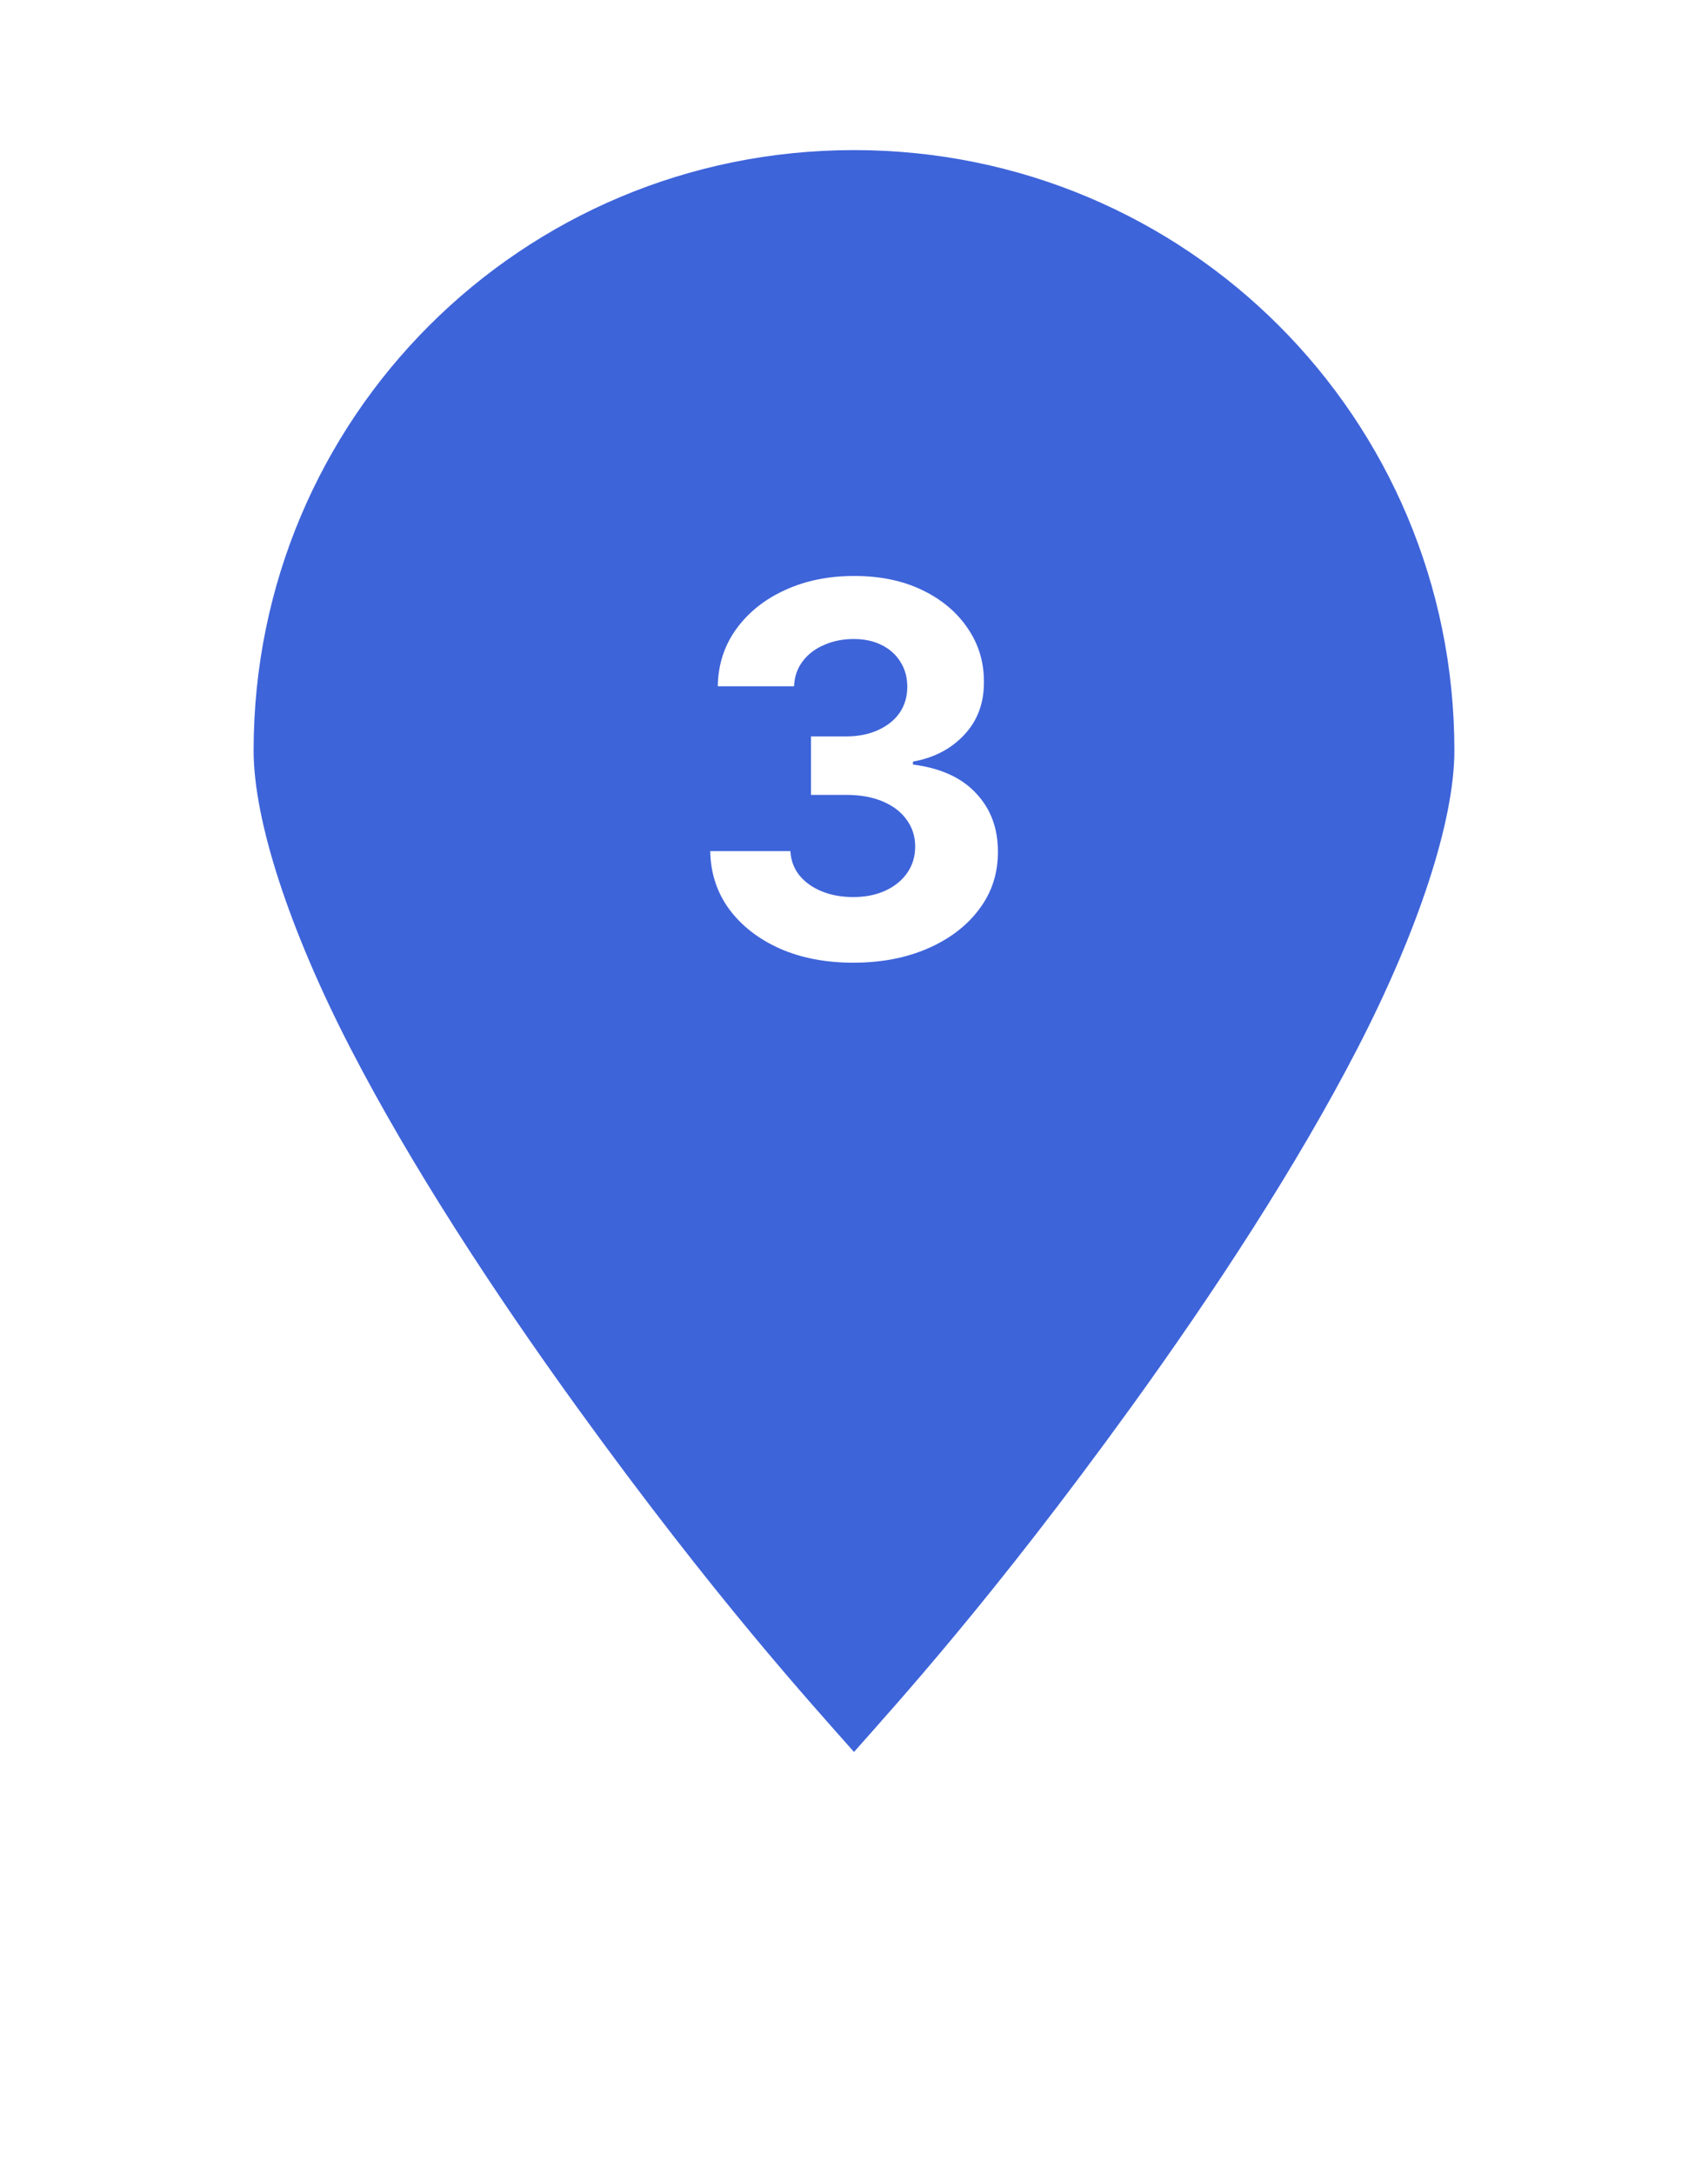 <svg width="66" height="84" viewBox="0 0 66 84" fill="none" xmlns="http://www.w3.org/2000/svg">
<g filter="url(#filter0_d_1102_25)">
<path d="M33 0C17.018 0 4 13.018 4 29C4 33.479 5.857 38.246 8.407 43.183C10.957 48.12 14.289 53.185 17.605 57.773C24.237 66.95 30.848 74.267 30.848 74.267C31.12 74.568 31.452 74.809 31.822 74.974C32.193 75.138 32.594 75.224 33 75.224C33.406 75.224 33.807 75.138 34.178 74.974C34.548 74.809 34.88 74.568 35.152 74.267C35.152 74.267 41.763 66.95 48.395 57.773C51.711 53.185 55.043 48.12 57.593 43.183C60.144 38.246 62 33.479 62 29C62 13.018 48.982 0 33 0ZM33 5.8C45.847 5.8 56.2 16.152 56.2 29C56.2 31.729 54.794 35.983 52.45 40.521C50.107 45.057 46.914 49.936 43.705 54.375C38.363 61.767 34.645 65.833 33 67.697C31.355 65.833 27.637 61.767 22.295 54.375C19.086 49.936 15.893 45.057 13.55 40.521C11.206 35.983 9.8 31.729 9.8 29C9.8 16.152 20.153 5.8 33 5.8ZM33 14.5C26.628 14.5 21.4 19.728 21.4 26.1C21.4 32.472 26.628 37.7 33 37.7C39.372 37.7 44.6 32.472 44.6 26.1C44.6 19.728 39.372 14.5 33 14.5ZM33 20.3C36.238 20.3 38.8 22.862 38.8 26.1C38.8 29.338 36.238 31.9 33 31.9C29.762 31.9 27.2 29.338 27.2 26.1C27.2 22.862 29.762 20.3 33 20.3Z" fill="white"/>
</g>
<path d="M33 5.8C20.153 5.8 9.8 16.152 9.8 29C9.8 31.729 11.206 35.983 13.55 40.521C15.893 45.057 19.086 49.936 22.295 54.375C27.637 61.767 31.355 65.833 33 67.697C34.645 65.833 38.363 61.767 43.705 54.375C46.914 49.936 50.107 45.057 52.45 40.521C54.794 35.983 56.2 31.729 56.2 29C56.2 16.152 45.847 5.8 33 5.8ZM33 14.5C39.372 14.5 44.6 19.728 44.6 26.1C44.6 32.472 39.372 37.7 33 37.7C26.628 37.7 21.4 32.472 21.4 26.1C21.4 19.728 26.628 14.5 33 14.5Z" fill="#3E64DA"/>
<circle cx="33" cy="27" r="15" fill="#3E64DA"/>
<path d="M32.964 37.199C31.903 37.199 30.958 37.017 30.13 36.652C29.306 36.283 28.655 35.776 28.177 35.132C27.703 34.483 27.459 33.735 27.445 32.888H30.542C30.561 33.243 30.677 33.555 30.89 33.825C31.108 34.09 31.396 34.296 31.756 34.443C32.116 34.59 32.521 34.663 32.971 34.663C33.44 34.663 33.854 34.581 34.214 34.415C34.573 34.249 34.855 34.019 35.059 33.726C35.262 33.432 35.364 33.094 35.364 32.71C35.364 32.322 35.255 31.979 35.038 31.68C34.824 31.377 34.517 31.141 34.114 30.97C33.716 30.8 33.243 30.715 32.694 30.715H31.337V28.456H32.694C33.158 28.456 33.567 28.375 33.922 28.215C34.282 28.053 34.562 27.831 34.761 27.547C34.959 27.258 35.059 26.922 35.059 26.538C35.059 26.174 34.971 25.854 34.796 25.579C34.626 25.3 34.384 25.082 34.072 24.926C33.764 24.77 33.404 24.692 32.992 24.692C32.575 24.692 32.194 24.767 31.849 24.919C31.503 25.066 31.226 25.276 31.018 25.551C30.809 25.826 30.698 26.148 30.684 26.517H27.736C27.75 25.679 27.99 24.94 28.454 24.301C28.918 23.662 29.543 23.162 30.329 22.803C31.119 22.438 32.012 22.256 33.006 22.256C34.01 22.256 34.888 22.438 35.641 22.803C36.394 23.167 36.979 23.66 37.395 24.28C37.817 24.895 38.025 25.587 38.02 26.354C38.025 27.168 37.772 27.848 37.261 28.392C36.754 28.937 36.093 29.282 35.279 29.429V29.543C36.349 29.68 37.163 30.052 37.722 30.658C38.286 31.259 38.565 32.012 38.56 32.916C38.565 33.745 38.326 34.481 37.843 35.125C37.365 35.769 36.704 36.276 35.861 36.645C35.019 37.014 34.053 37.199 32.964 37.199Z" fill="white"/>
<defs>
<filter id="filter0_d_1102_25" x="0" y="0" width="66" height="83.224" filterUnits="userSpaceOnUse" color-interpolation-filters="sRGB">
<feFlood flood-opacity="0" result="BackgroundImageFix"/>
<feColorMatrix in="SourceAlpha" type="matrix" values="0 0 0 0 0 0 0 0 0 0 0 0 0 0 0 0 0 0 127 0" result="hardAlpha"/>
<feOffset dy="4"/>
<feGaussianBlur stdDeviation="2"/>
<feComposite in2="hardAlpha" operator="out"/>
<feColorMatrix type="matrix" values="0 0 0 0 0 0 0 0 0 0 0 0 0 0 0 0 0 0 0.25 0"/>
<feBlend mode="normal" in2="BackgroundImageFix" result="effect1_dropShadow_1102_25"/>
<feBlend mode="normal" in="SourceGraphic" in2="effect1_dropShadow_1102_25" result="shape"/>
</filter>
</defs>
</svg>
